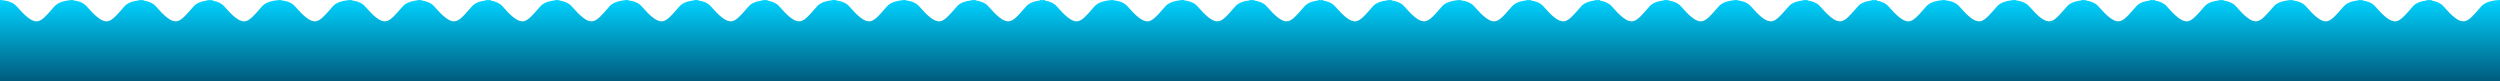 <?xml version="1.0" encoding="UTF-8"?>
<svg width="3108px" height="101px" viewBox="0 0 3108 101" version="1.1" xmlns="http://www.w3.org/2000/svg" xmlns:xlink="http://www.w3.org/1999/xlink">
    <!-- Generator: Sketch 50.2 (55047) - http://www.bohemiancoding.com/sketch -->
    <title>light-water</title>
    <desc>Created with Sketch.</desc>
    <defs>
        <linearGradient x1="50%" y1="0%" x2="50%" y2="100%" id="linearGradient-1">
            <stop stop-color="#00D2FF" offset="0%"></stop>
            <stop stop-color="#005B7D" offset="100%"></stop>
        </linearGradient>
    </defs>
    <g id="Page-1" stroke="none" stroke-width="1" fill="none" fill-rule="evenodd">
        <g id="Artboard-2" transform="translate(-62, -107)" fill="url(#linearGradient-1)">
            <g id="light-water" transform="translate(62, 107)">
                <path d="M2673,0.518 L2673,0 C2673.915,0.058 2674.805,0.133 2675.669,0.225 C2676.742,0.129 2677.853,0.054 2679,0 L2679,0.688 C2685.653,1.847 2690.537,4.218 2693.652,7.8 C2704.116,19.834 2711.826,26.546 2718.5,26.546 C2724.993,26.546 2730.765,19.187 2740.844,7.8 C2744.337,3.852 2750.389,1.384 2759,0.395 L2759,0 C2759.755,0.048 2760.493,0.107 2761.214,0.178 C2762.117,0.104 2763.046,0.045 2764,0 L2764,0.525 C2771.166,1.616 2776.383,4.04 2779.652,7.8 C2790.116,19.834 2797.826,26.546 2804.5,26.546 C2810.993,26.546 2816.765,19.187 2826.844,7.8 C2830.471,3.701 2836.856,1.197 2846,0.288 L2846,0 C2846.598,0.038 2847.185,0.083 2847.761,0.135 C2848.491,0.081 2849.237,0.036 2850,0 L2850,0.383 C2857.682,1.396 2863.233,3.868 2866.652,7.8 C2877.116,19.834 2884.826,26.546 2891.5,26.546 C2897.993,26.546 2903.765,19.187 2913.844,7.8 C2917.337,3.852 2923.389,1.384 2932,0.395 L2932,0 C2932.755,0.048 2933.493,0.107 2934.214,0.178 C2935.117,0.104 2936.046,0.045 2937,0 L2937,0.525 C2944.166,1.616 2949.383,4.04 2952.652,7.8 C2963.116,19.834 2970.826,26.546 2977.5,26.546 C2983.993,26.546 2989.765,19.187 2999.844,7.8 C3003.201,4.007 3008.919,1.58 3017,0.518 L3017,0 C3017.915,0.058 3018.805,0.133 3019.669,0.225 C3020.742,0.129 3021.853,0.054 3023,0 L3023,0.688 C3029.653,1.847 3034.537,4.218 3037.652,7.8 C3048.116,19.834 3055.826,26.546 3062.5,26.546 C3068.993,26.546 3074.765,19.187 3084.844,7.8 C3088.979,3.128 3096.697,0.528 3108,0 L3108,101 L3023,101 L2937,101 L2846,101 L2759,101 L2679,101 L2593,101 L2502,101 L2418,101 L2333,101 L2247,101 L2156,101 L2074,101 L1989,101 L1903,101 L1812,101 L1725,101 L1645,101 L1559,101 L1468,101 L1384,101 L1299,101 L1213,101 L1122,101 L1039,101 L954,101 L868,101 L777,101 L690,101 L610,101 L524,101 L433,101 L349,101 L264,101 L178,101 L87,101 L0,101 L0,0 C9.782,0.616 16.666,3.215 20.652,7.8 C31.116,19.834 38.826,26.546 45.5,26.546 C51.993,26.546 57.765,19.187 67.844,7.8 C71.471,3.701 77.856,1.197 87,0.288 L87,0 C87.598,0.038 88.185,0.083 88.761,0.135 C89.491,0.081 90.237,0.036 91,0 L91,0.383 C98.682,1.396 104.233,3.868 107.652,7.8 C118.116,19.834 125.826,26.546 132.5,26.546 C138.993,26.546 144.765,19.187 154.844,7.8 C158.337,3.852 164.389,1.384 173,0.395 L173,0 C173.755,0.048 174.493,0.107 175.214,0.178 C176.117,0.104 177.046,0.045 178,0 L178,0.525 C185.166,1.616 190.383,4.04 193.652,7.8 C204.116,19.834 211.826,26.546 218.5,26.546 C224.993,26.546 230.765,19.187 240.844,7.8 C244.201,4.007 249.919,1.58 258,0.518 L258,0 C258.915,0.058 259.805,0.133 260.669,0.225 C261.742,0.129 262.853,0.054 264,0 L264,0.688 C270.653,1.847 275.537,4.218 278.652,7.8 C289.116,19.834 296.826,26.546 303.5,26.546 C309.993,26.546 315.765,19.187 325.844,7.8 C329.602,3.553 336.321,1.019 346,0.196 L346,0 C346.444,0.028 346.881,0.06 347.313,0.096 C347.866,0.059 348.428,0.027 349,0 L349,0.261 C357.202,1.186 363.086,3.699 366.652,7.8 C377.116,19.834 384.826,26.546 391.5,26.546 C397.993,26.546 403.765,19.187 413.844,7.8 C417.471,3.701 423.856,1.197 433,0.288 L433,0 C433.598,0.038 434.185,0.083 434.761,0.135 C435.491,0.081 436.237,0.036 437,0 L437,0.383 C444.682,1.396 450.233,3.868 453.652,7.8 C464.116,19.834 471.826,26.546 478.5,26.546 C484.993,26.546 490.765,19.187 500.844,7.8 C504.337,3.852 510.389,1.384 519,0.395 L519,0 C519.755,0.048 520.493,0.107 521.214,0.178 C522.117,0.104 523.046,0.045 524,0 L524,0.525 C531.166,1.616 536.383,4.04 539.652,7.8 C550.116,19.834 557.826,26.546 564.5,26.546 C570.993,26.546 576.765,19.187 586.844,7.8 C590.201,4.007 595.919,1.58 604,0.518 L604,0 C604.915,0.058 605.805,0.133 606.669,0.225 C607.742,0.129 608.853,0.054 610,0 L610,0.688 C616.653,1.847 621.537,4.218 624.652,7.8 C635.116,19.834 642.826,26.546 649.5,26.546 C655.993,26.546 661.765,19.187 671.844,7.8 C675.337,3.852 681.389,1.384 690,0.395 L690,0 C690.755,0.048 691.493,0.107 692.214,0.178 C693.117,0.104 694.046,0.045 695,0 L695,0.525 C702.166,1.616 707.383,4.04 710.652,7.8 C721.116,19.834 728.826,26.546 735.5,26.546 C741.993,26.546 747.765,19.187 757.844,7.8 C761.471,3.701 767.856,1.197 777,0.288 L777,0 C777.598,0.038 778.185,0.083 778.761,0.135 C779.491,0.081 780.237,0.036 781,0 L781,0.383 C788.682,1.396 794.233,3.868 797.652,7.8 C808.116,19.834 815.826,26.546 822.5,26.546 C828.993,26.546 834.765,19.187 844.844,7.8 C848.337,3.852 854.389,1.384 863,0.395 L863,0 C863.755,0.048 864.493,0.107 865.214,0.178 C866.117,0.104 867.046,0.045 868,0 L868,0.525 C875.166,1.616 880.383,4.04 883.652,7.8 C894.116,19.834 901.826,26.546 908.5,26.546 C914.993,26.546 920.765,19.187 930.844,7.8 C934.201,4.007 939.919,1.58 948,0.518 L948,0 C948.915,0.058 949.805,0.133 950.669,0.225 C951.742,0.129 952.853,0.054 954,0 L954,0.688 C960.653,1.847 965.537,4.218 968.652,7.8 C979.116,19.834 986.826,26.546 993.5,26.546 C999.993,26.546 1005.765,19.187 1015.844,7.8 C1019.471,3.701 1025.857,1.197 1035,0.288 L1035,0 C1035.598,0.038 1036.185,0.083 1036.761,0.135 C1037.491,0.081 1038.237,0.036 1039,0 L1039,0.383 C1046.682,1.396 1052.233,3.868 1055.652,7.8 C1066.116,19.834 1073.826,26.546 1080.5,26.546 C1086.993,26.546 1092.765,19.187 1102.844,7.8 C1106.471,3.701 1112.857,1.197 1122,0.288 L1122,0 C1122.598,0.038 1123.185,0.083 1123.761,0.135 C1124.491,0.081 1125.237,0.036 1126,0 L1126,0.383 C1133.682,1.396 1139.233,3.868 1142.652,7.8 C1153.116,19.834 1160.826,26.546 1167.5,26.546 C1173.993,26.546 1179.765,19.187 1189.844,7.8 C1193.337,3.852 1199.389,1.384 1208,0.395 L1208,0 C1208.755,0.048 1209.493,0.107 1210.214,0.178 C1211.117,0.104 1212.046,0.045 1213,0 L1213,0.525 C1220.166,1.616 1225.383,4.04 1228.652,7.8 C1239.116,19.834 1246.826,26.546 1253.5,26.546 C1259.993,26.546 1265.765,19.187 1275.844,7.8 C1279.201,4.007 1284.919,1.58 1293,0.518 L1293,0 C1293.915,0.058 1294.805,0.133 1295.669,0.225 C1296.742,0.129 1297.853,0.054 1299,0 L1299,0.688 C1305.653,1.847 1310.537,4.218 1313.652,7.8 C1324.116,19.834 1331.826,26.546 1338.5,26.546 C1344.993,26.546 1350.765,19.187 1360.844,7.8 C1364.602,3.553 1371.321,1.019 1381,0.196 L1381,0 C1381.444,0.028 1381.881,0.06 1382.313,0.096 C1382.866,0.059 1383.428,0.027 1384,0 L1384,0.261 C1392.203,1.186 1398.086,3.699 1401.652,7.8 C1412.116,19.834 1419.826,26.546 1426.5,26.546 C1432.993,26.546 1438.765,19.187 1448.844,7.8 C1452.471,3.701 1458.857,1.197 1468,0.288 L1468,0 C1468.598,0.038 1469.185,0.083 1469.761,0.135 C1470.491,0.081 1471.237,0.036 1472,0 L1472,0.383 C1479.682,1.396 1485.233,3.868 1488.652,7.8 C1499.116,19.834 1506.826,26.546 1513.5,26.546 C1519.993,26.546 1525.765,19.187 1535.844,7.8 C1539.337,3.852 1545.389,1.384 1554,0.395 L1554,0 C1554.755,0.048 1555.493,0.107 1556.214,0.178 C1557.117,0.104 1558.046,0.045 1559,0 L1559,0.525 C1566.166,1.616 1571.383,4.04 1574.652,7.8 C1585.116,19.834 1592.826,26.546 1599.5,26.546 C1605.993,26.546 1611.765,19.187 1621.844,7.8 C1625.201,4.007 1630.919,1.58 1639,0.518 L1639,0 C1639.915,0.058 1640.805,0.133 1641.669,0.225 C1642.742,0.129 1643.853,0.054 1645,0 L1645,0.688 C1651.653,1.847 1656.537,4.218 1659.652,7.8 C1670.116,19.834 1677.826,26.546 1684.5,26.546 C1690.993,26.546 1696.765,19.187 1706.844,7.8 C1710.337,3.852 1716.389,1.384 1725,0.395 L1725,0 C1725.755,0.048 1726.493,0.107 1727.214,0.178 C1728.117,0.104 1729.046,0.045 1730,0 L1730,0.525 C1737.166,1.616 1742.383,4.04 1745.652,7.8 C1756.116,19.834 1763.826,26.546 1770.5,26.546 C1776.993,26.546 1782.765,19.187 1792.844,7.8 C1796.471,3.701 1802.857,1.197 1812,0.288 L1812,0 C1812.598,0.038 1813.185,0.083 1813.761,0.135 C1814.491,0.081 1815.237,0.036 1816,0 L1816,0.383 C1823.682,1.396 1829.233,3.868 1832.652,7.8 C1843.116,19.834 1850.826,26.546 1857.5,26.546 C1863.993,26.546 1869.765,19.187 1879.844,7.8 C1883.337,3.852 1889.389,1.384 1898,0.395 L1898,0 C1898.755,0.048 1899.493,0.107 1900.214,0.178 C1901.117,0.104 1902.046,0.045 1903,0 L1903,0.525 C1910.166,1.616 1915.383,4.04 1918.652,7.8 C1929.116,19.834 1936.826,26.546 1943.5,26.546 C1949.993,26.546 1955.765,19.187 1965.844,7.8 C1969.201,4.007 1974.919,1.58 1983,0.518 L1983,0 C1983.915,0.058 1984.805,0.133 1985.669,0.225 C1986.742,0.129 1987.853,0.054 1989,0 L1989,0.688 C1995.653,1.847 2000.537,4.218 2003.652,7.8 C2014.116,19.834 2021.826,26.546 2028.5,26.546 C2034.993,26.546 2040.765,19.187 2050.844,7.8 C2054.337,3.852 2060.389,1.384 2069,0.395 L2069,0 C2069.755,0.048 2070.493,0.107 2071.214,0.178 C2072.117,0.104 2073.046,0.045 2074,0 L2074,0.525 C2081.166,1.616 2086.383,4.04 2089.652,7.8 C2100.116,19.834 2107.826,26.546 2114.5,26.546 C2120.993,26.546 2126.765,19.187 2136.844,7.8 C2140.471,3.701 2146.856,1.197 2156,0.288 L2156,0 C2156.598,0.038 2157.185,0.083 2157.761,0.135 C2158.491,0.081 2159.237,0.036 2160,0 L2160,0.383 C2167.682,1.396 2173.233,3.868 2176.652,7.8 C2187.116,19.834 2194.826,26.546 2201.5,26.546 C2207.993,26.546 2213.765,19.187 2223.844,7.8 C2227.337,3.852 2233.389,1.384 2242,0.395 L2242,0 C2242.755,0.048 2243.493,0.107 2244.214,0.178 C2245.117,0.104 2246.046,0.045 2247,0 L2247,0.525 C2254.166,1.616 2259.383,4.04 2262.652,7.8 C2273.116,19.834 2280.826,26.546 2287.5,26.546 C2293.993,26.546 2299.765,19.187 2309.844,7.8 C2313.201,4.007 2318.919,1.58 2327,0.518 L2327,0 C2327.915,0.058 2328.805,0.133 2329.669,0.225 C2330.742,0.129 2331.853,0.054 2333,0 L2333,0.688 C2339.653,1.847 2344.537,4.218 2347.652,7.8 C2358.116,19.834 2365.826,26.546 2372.5,26.546 C2378.993,26.546 2384.765,19.187 2394.844,7.8 C2398.602,3.553 2405.321,1.019 2415,0.196 L2415,0 C2415.444,0.028 2415.881,0.06 2416.313,0.096 C2416.866,0.059 2417.428,0.027 2418,0 L2418,0.261 C2426.202,1.186 2432.086,3.699 2435.652,7.8 C2446.116,19.834 2453.826,26.546 2460.5,26.546 C2466.993,26.546 2472.765,19.187 2482.844,7.8 C2486.471,3.701 2492.856,1.197 2502,0.288 L2502,0 C2502.598,0.038 2503.185,0.083 2503.761,0.135 C2504.491,0.081 2505.237,0.036 2506,0 L2506,0.383 C2513.682,1.396 2519.233,3.868 2522.652,7.8 C2533.116,19.834 2540.826,26.546 2547.5,26.546 C2553.993,26.546 2559.765,19.187 2569.844,7.8 C2573.337,3.852 2579.389,1.384 2588,0.395 L2588,0 C2588.755,0.048 2589.493,0.107 2590.214,0.178 C2591.117,0.104 2592.046,0.045 2593,0 L2593,0.525 C2600.166,1.616 2605.383,4.04 2608.652,7.8 C2619.116,19.834 2626.826,26.546 2633.5,26.546 C2639.993,26.546 2645.765,19.187 2655.844,7.8 C2659.201,4.007 2664.919,1.58 2673,0.518 Z" id="Combined-Shape"></path>
            </g>
        </g>
    </g>
</svg>